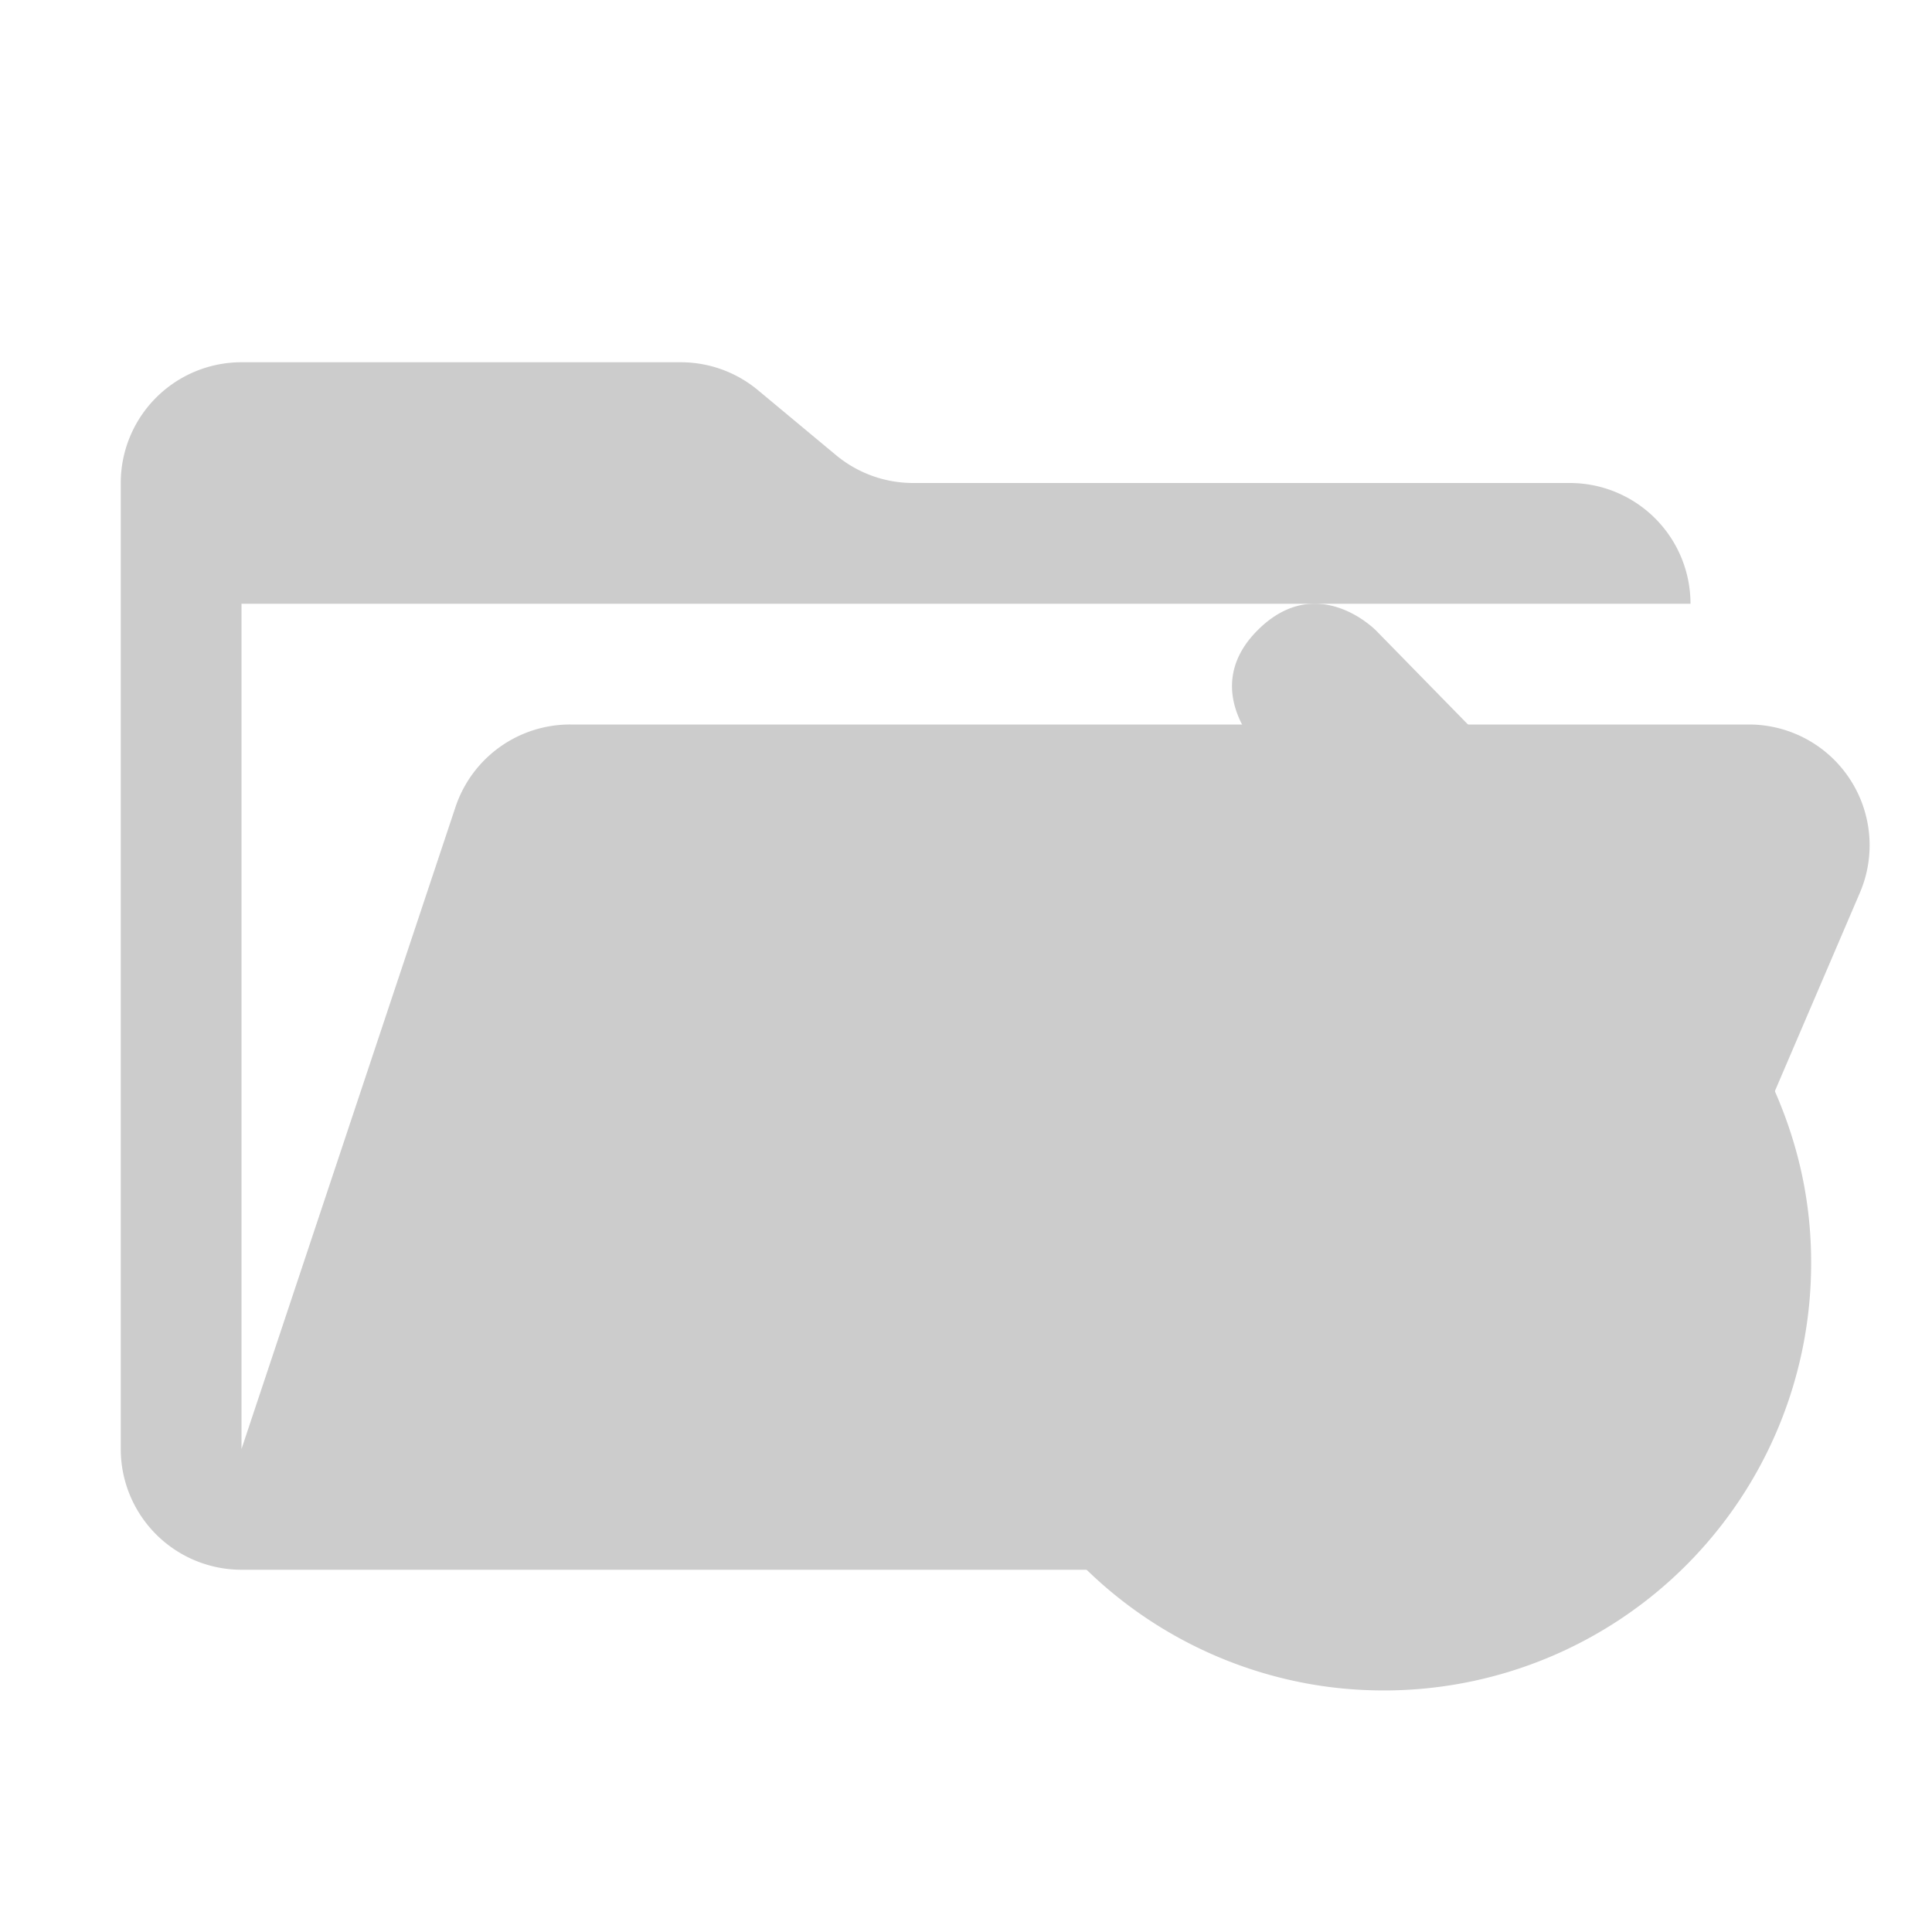 <svg xmlns="http://www.w3.org/2000/svg" viewBox="0 0 32 32" shape-rendering="geometricPrecision"><path fill="#cccccc" d="M28.967 12H9.442a2 2 0 0 0-1.898 1.368L4 24V10h24a2 2 0 0 0-2-2H15.124a2 2 0 0 1-1.28-.464l-1.288-1.072A2 2 0 0 0 11.276 6H4a2 2 0 0 0-2 2v16a2 2 0 0 0 2 2h22l4.805-11.212A2 2 0 0 0 28.967 12"/><g fill="#cccccc" fill-rule="evenodd"><path d="M19.716 20.926a3.215 3.215 0 0 1 3.21-3.216 3.215 3.215 0 0 1 3.22 3.206 3.215 3.215 0 0 1-3.2 3.224 3.215 3.215 0 0 1-3.23-3.195z" paint-order="stroke fill markers"/><path d="m25.595 13.309-2.8-2.862s-.957-.987-1.943-.03-.03 1.943-.03 1.943l.107.17c.445.444.907.88 1.353 1.324h-7.715s-1.286 0-1.286 1.285c0 1.286 1.286 1.286 1.286 1.286h2.572l-3.858 3.858-.857.907s-.967.966 0 1.933c.966.966 1.933 0 1.933 0l1.496-1.554.04.122q.039.357.112.701a7.08 7.08 0 0 0 5.528 5.47q.692.14 1.425.137a7.073 7.073 0 0 0 7.04-7.094c0-3.505-2.572-5.766-4.403-7.597zm-2.676 3.116a4.5 4.5 0 1 1-4.494 4.529v-.028a4.5 4.5 0 0 1 4.494-4.5"/></g></svg>